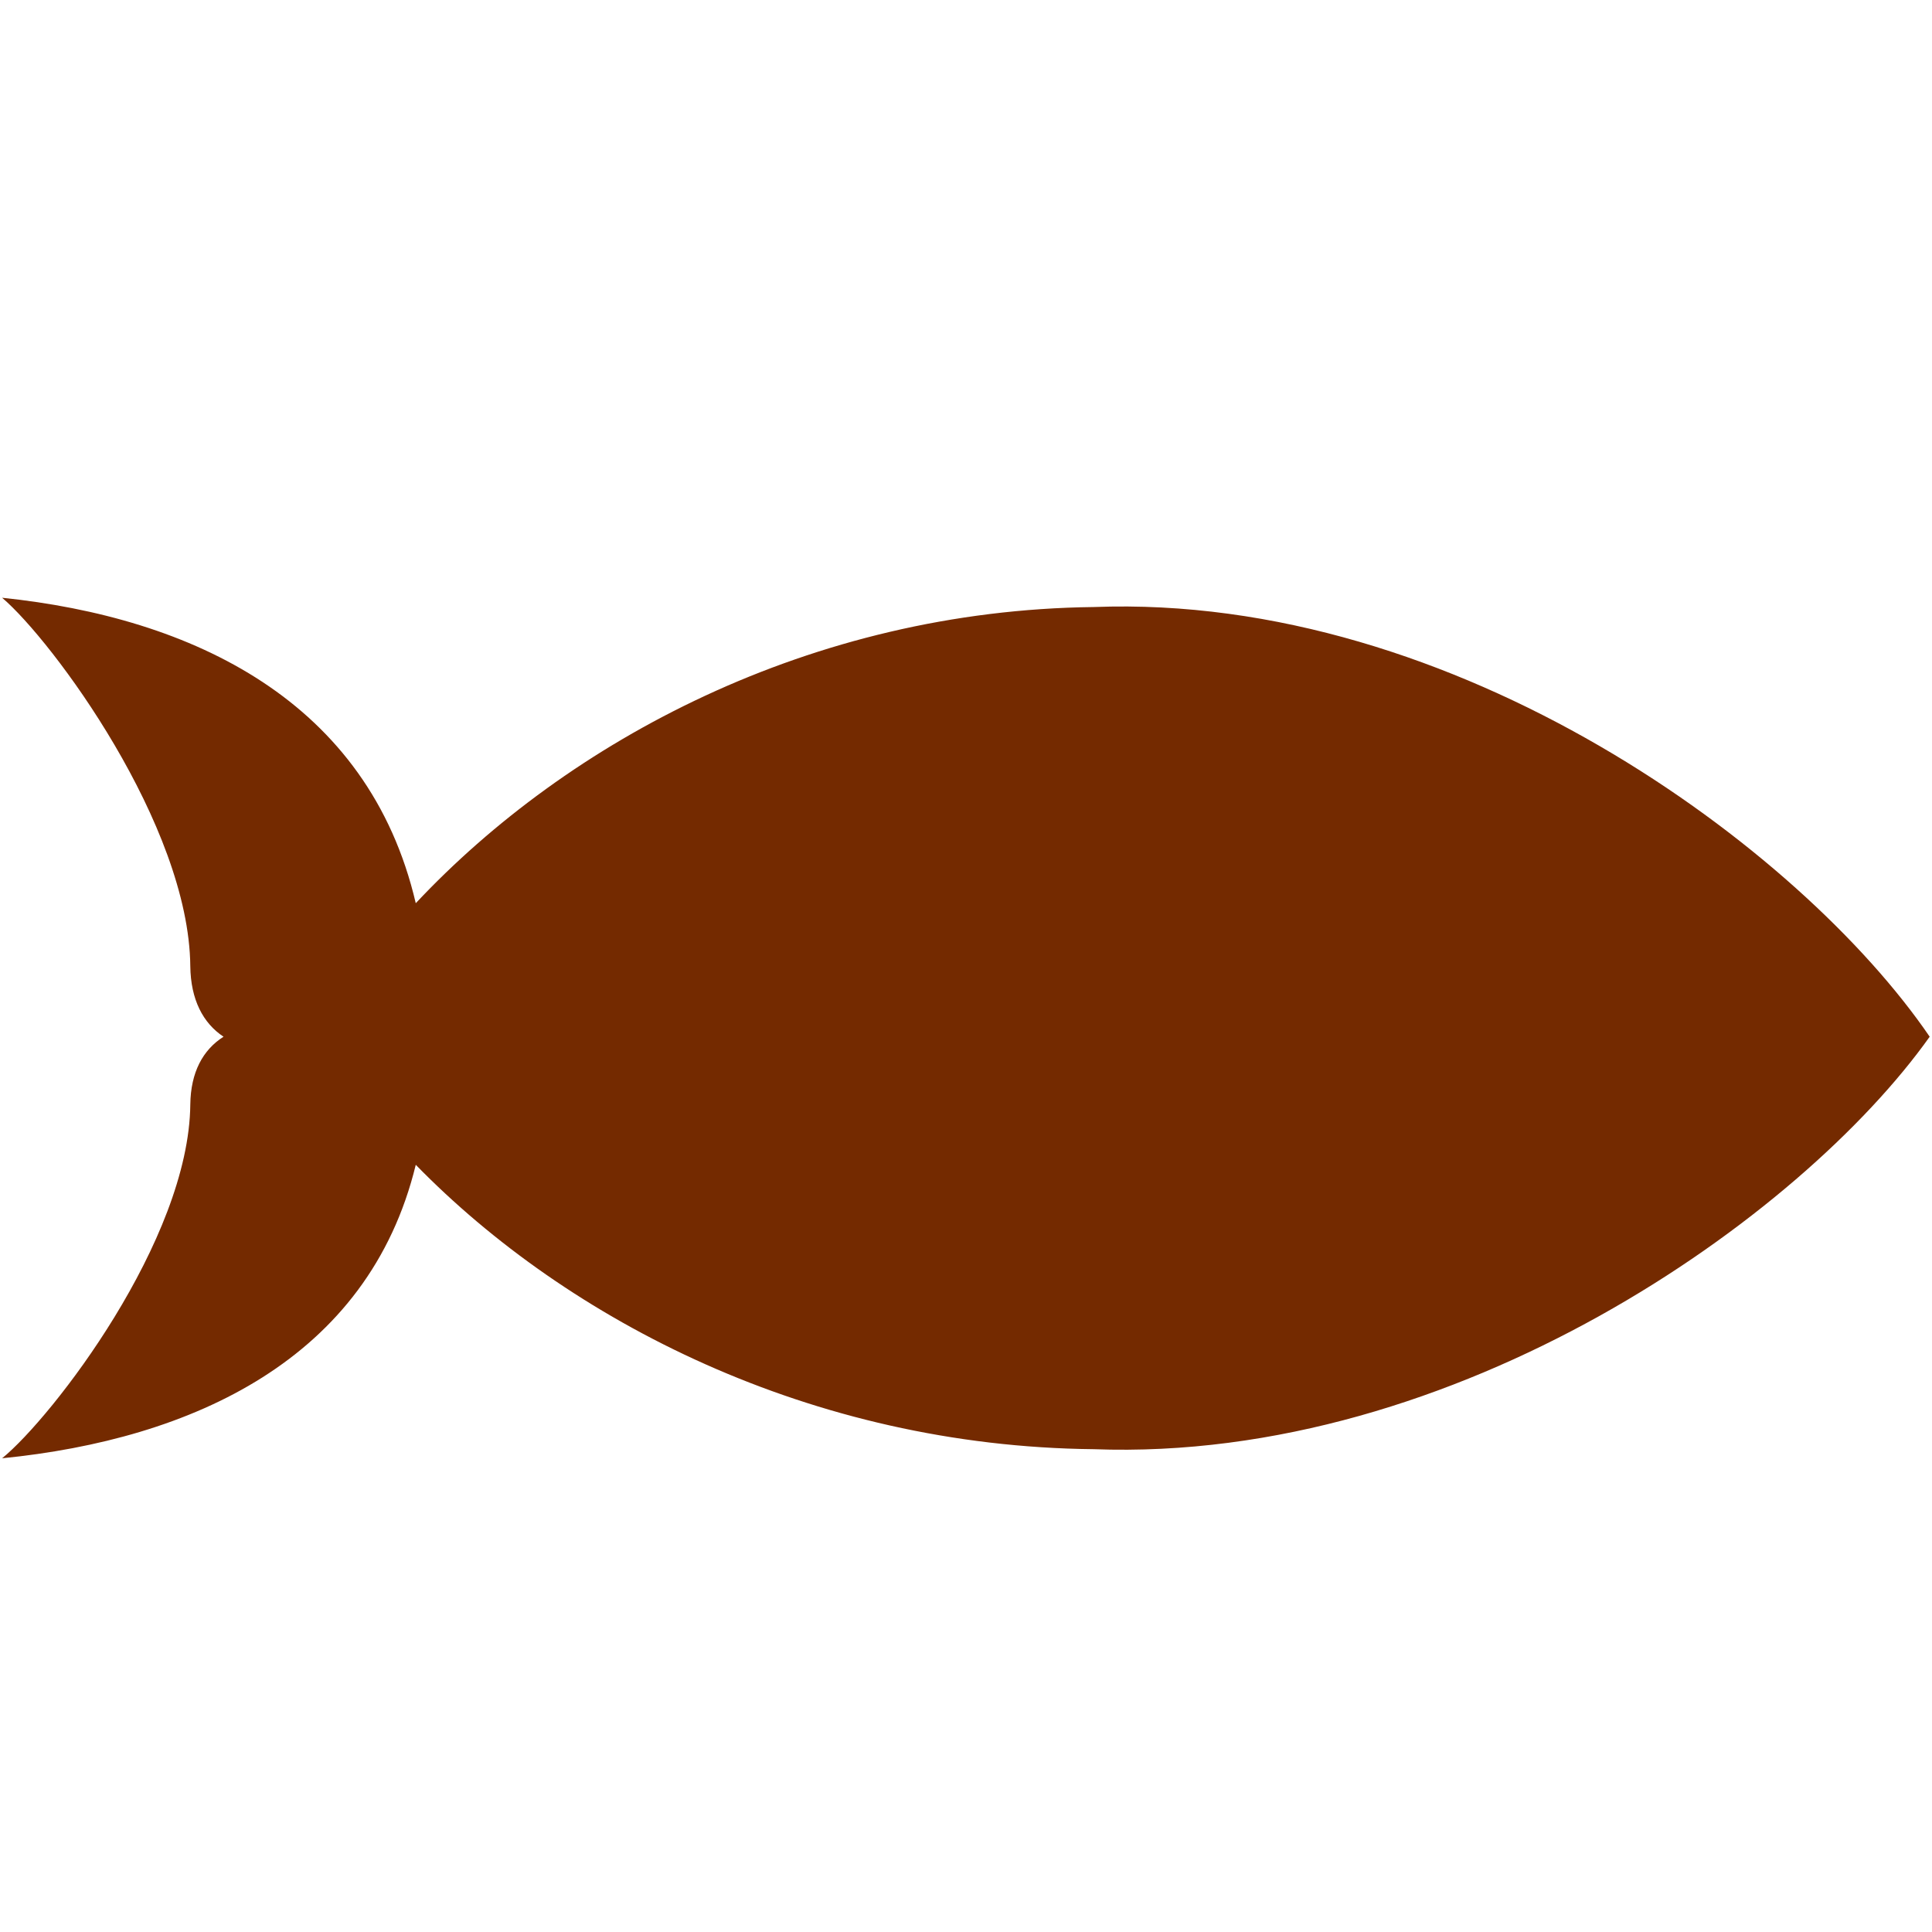 <?xml version="1.0" encoding="UTF-8" standalone="no"?>
<!-- Created with Inkscape (http://www.inkscape.org/) -->

<svg
   width="10mm"
   height="10mm"
   viewBox="0 0 10 10"
   version="1.1"
   id="svg5"
   xmlns="http://www.w3.org/2000/svg"
   xmlns:svg="http://www.w3.org/2000/svg">
  <defs
     id="defs2" />
  <g
     id="layer1">
    <path
       style="fill:#742a00;stroke:none;stroke-width:0.01;stroke-linecap:butt;stroke-linejoin:miter;stroke-miterlimit:4;stroke-dasharray:none;stroke-opacity:1;fill-opacity:1"
       d="M 5.661,3.142 C 4.196,3.159 2.94,3.835 2.152,4.675 1.907,3.627 0.995,3.196 0.011,3.094 0.272,3.316 0.978,4.27 0.985,5.001 0.987,5.174 1.051,5.296 1.157,5.366 1.05,5.434 0.987,5.55 0.985,5.717 0.978,6.419 0.272,7.335 0.011,7.548 0.994,7.45 1.907,7.036 2.152,6.029 2.94,6.836 4.196,7.486 5.661,7.501 7.538,7.571 9.321,6.304 9.988,5.366 9.321,4.389 7.538,3.07 5.661,3.142 Z"
       id="path1017" />
  </g>
</svg>
